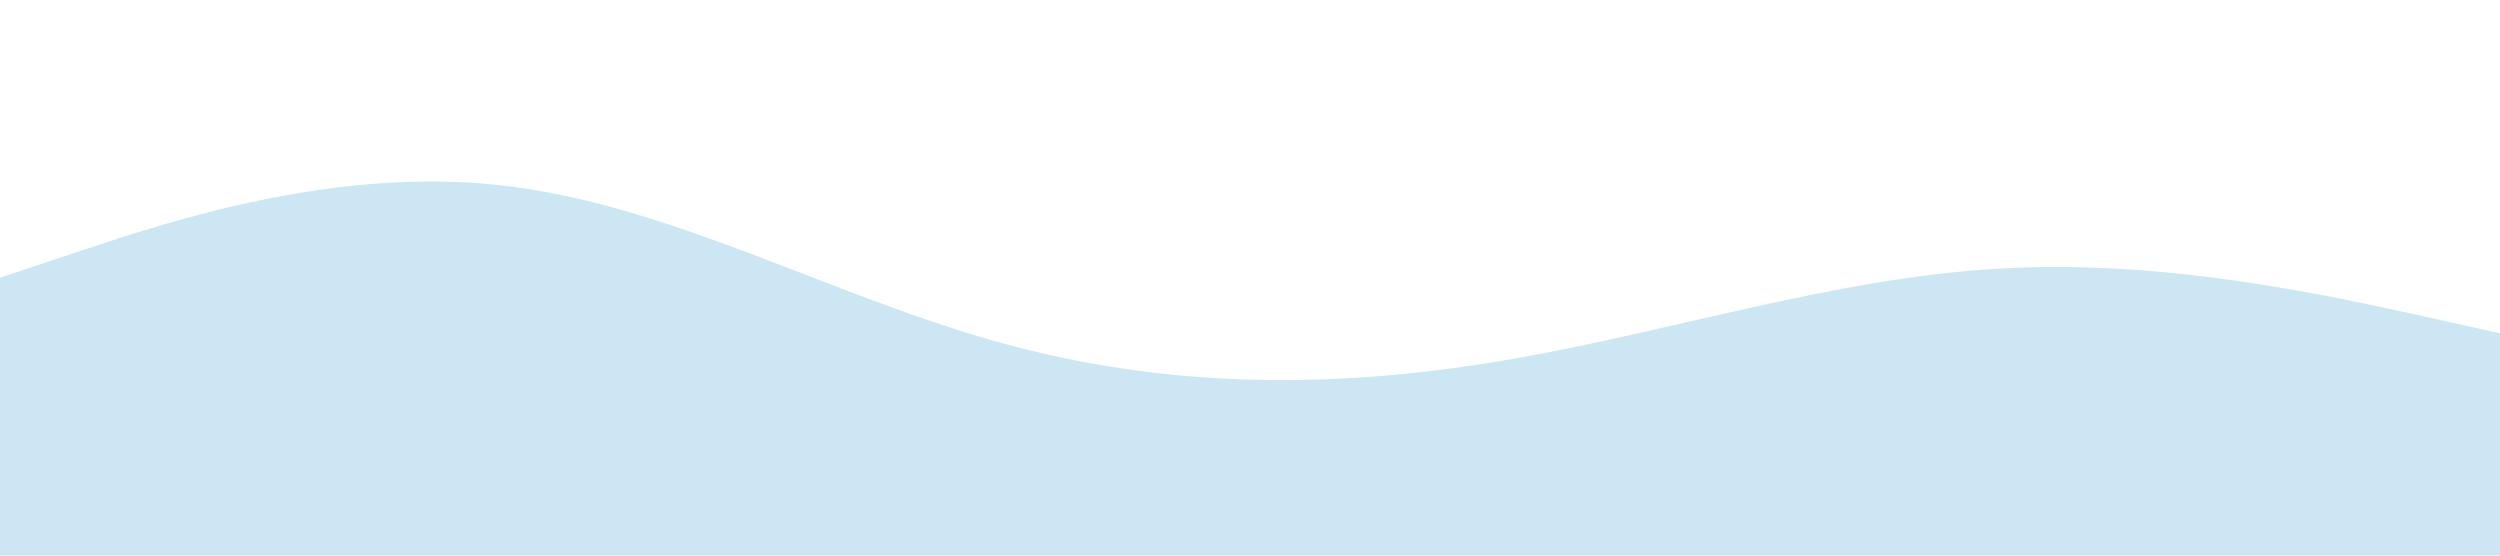 <svg width="1440" height="320" viewBox="0 0 1440 320" xmlns="http://www.w3.org/2000/svg">
  <path fill="#0284c7" fill-opacity="0.2" d="M0,160L48,144C96,128,192,96,288,106.7C384,117,480,171,576,197.3C672,224,768,224,864,208C960,192,1056,160,1152,154.7C1248,149,1344,171,1392,181.3L1440,192L1440,320L1392,320C1344,320,1248,320,1152,320C1056,320,960,320,864,320C768,320,672,320,576,320C480,320,384,320,288,320C192,320,96,320,48,320L0,320Z"></path>
</svg>
